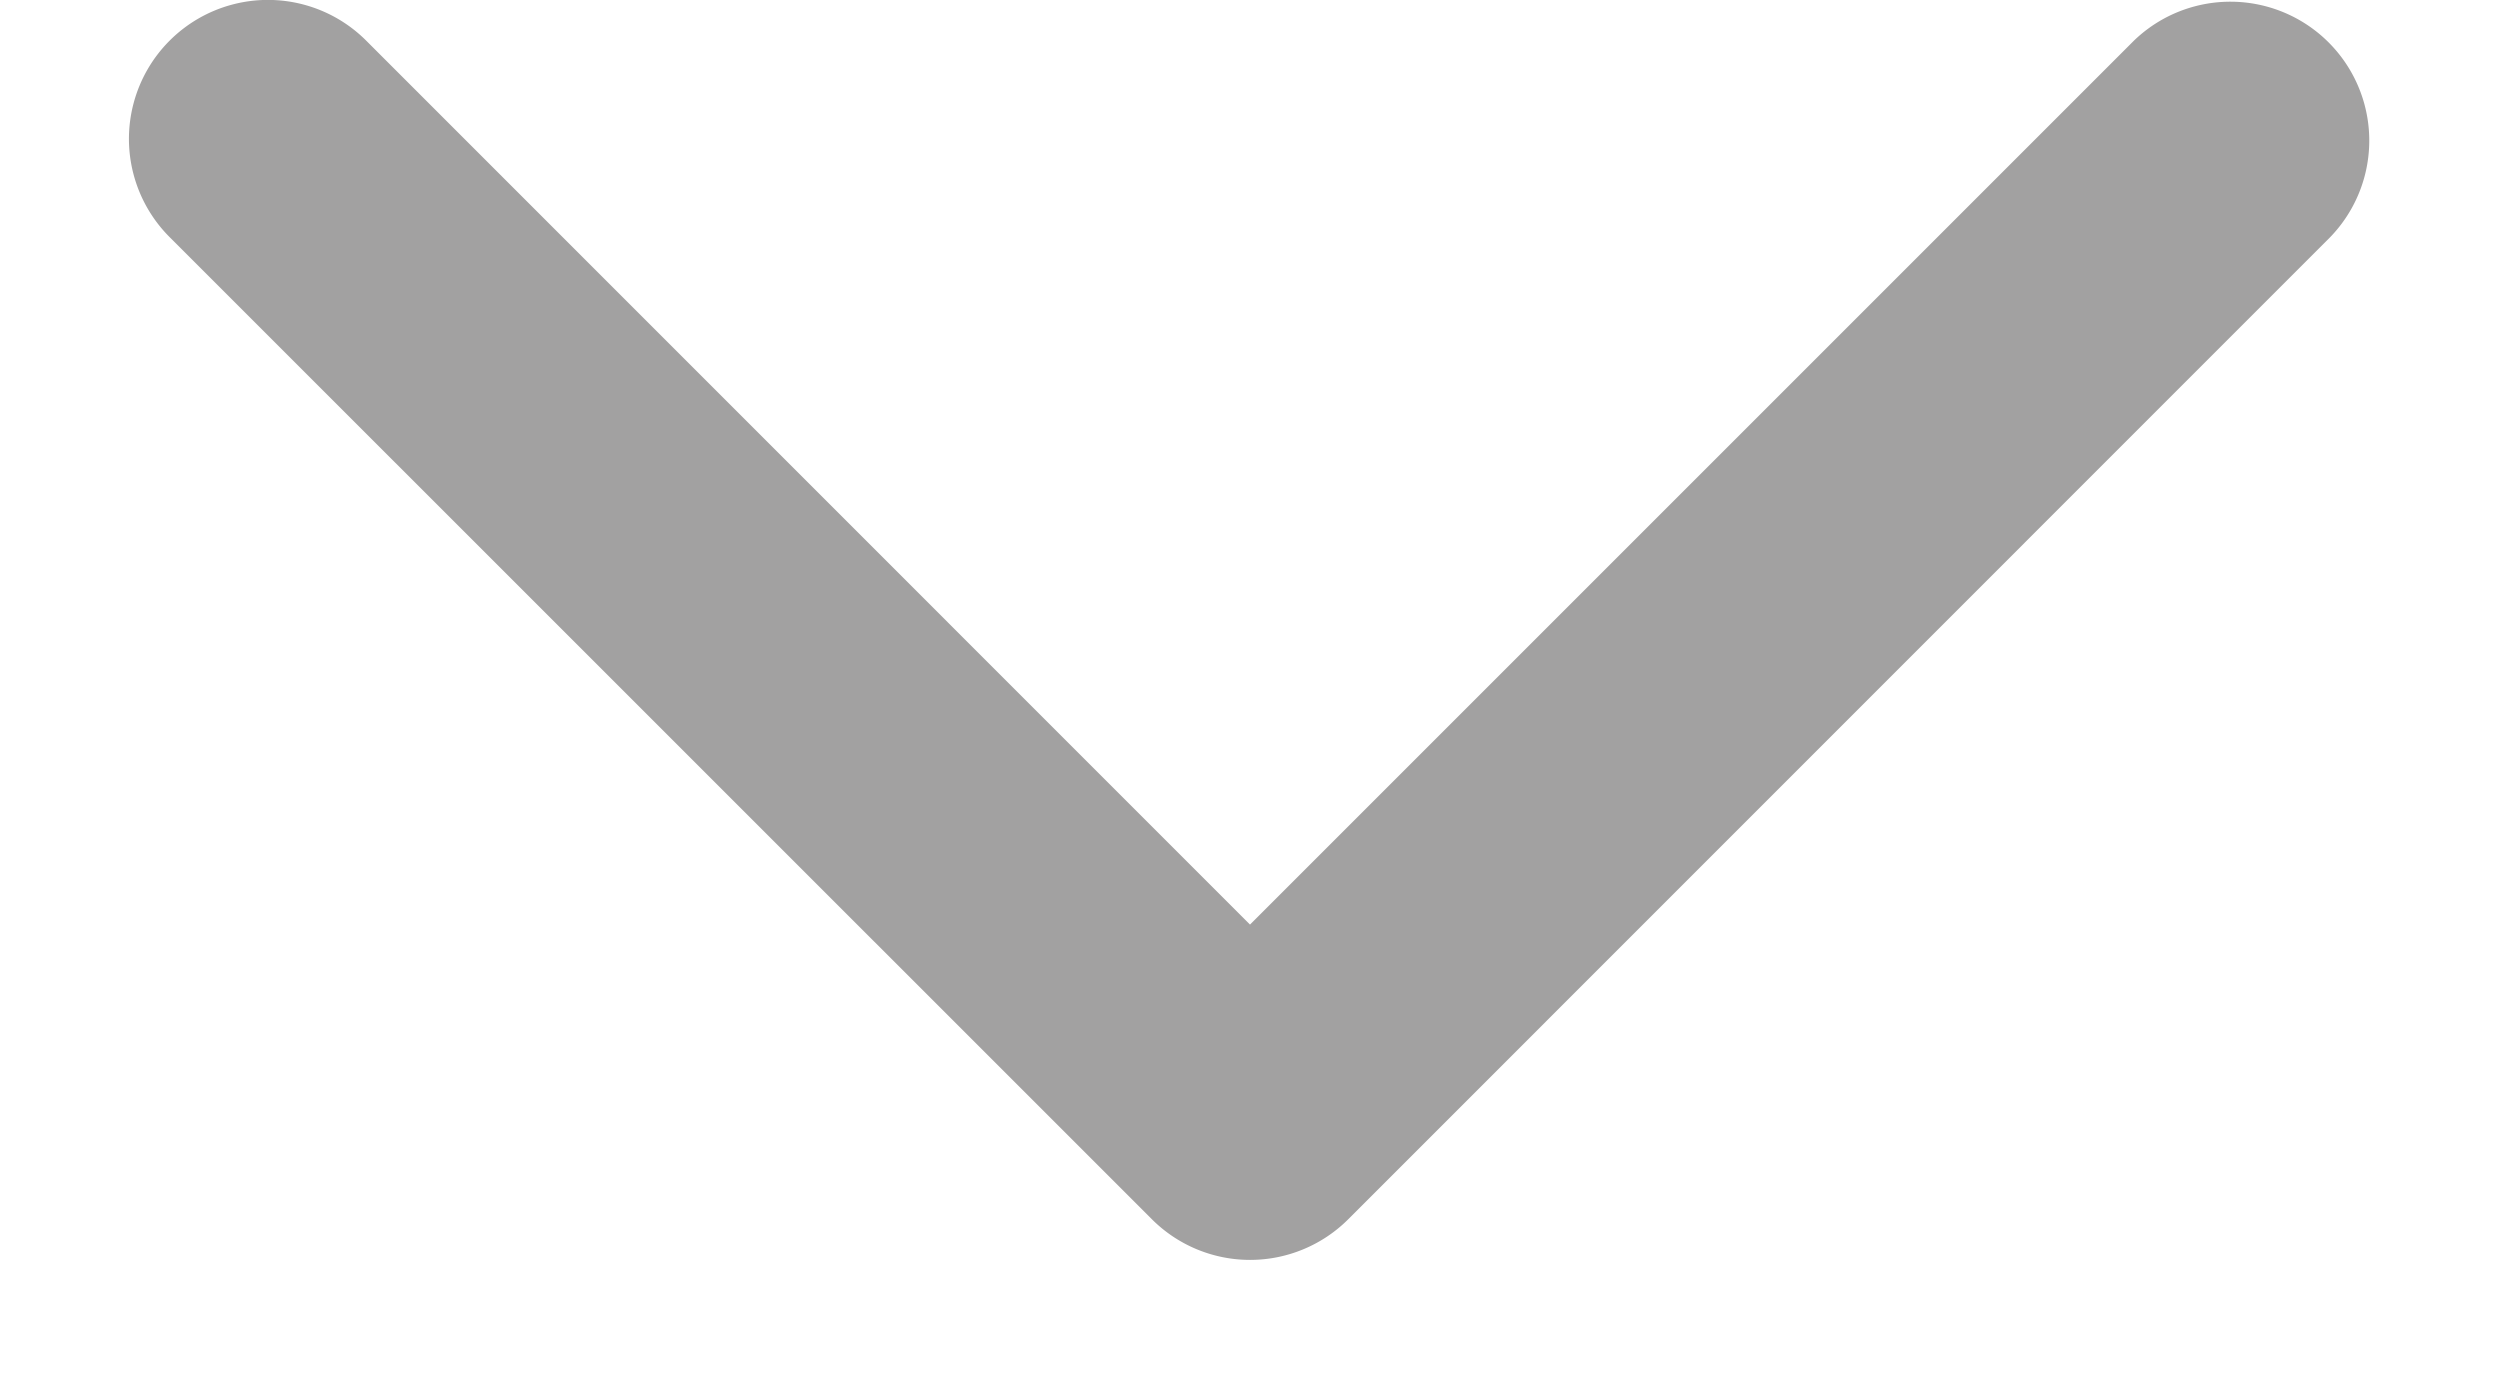 <svg xmlns="http://www.w3.org/2000/svg" width="18" height="10" viewBox="0 0 18 10">
    <path fill="#A2A1A1" fill-rule="evenodd" d="M9 6.657L15.364.293a1 1 0 0 1 1.414 1.414l-7.07 7.071a1 1 0 0 1-1.415 0l-7.071-7.07A1 1 0 0 1 2.636.292L9 6.657z"/>
</svg>
